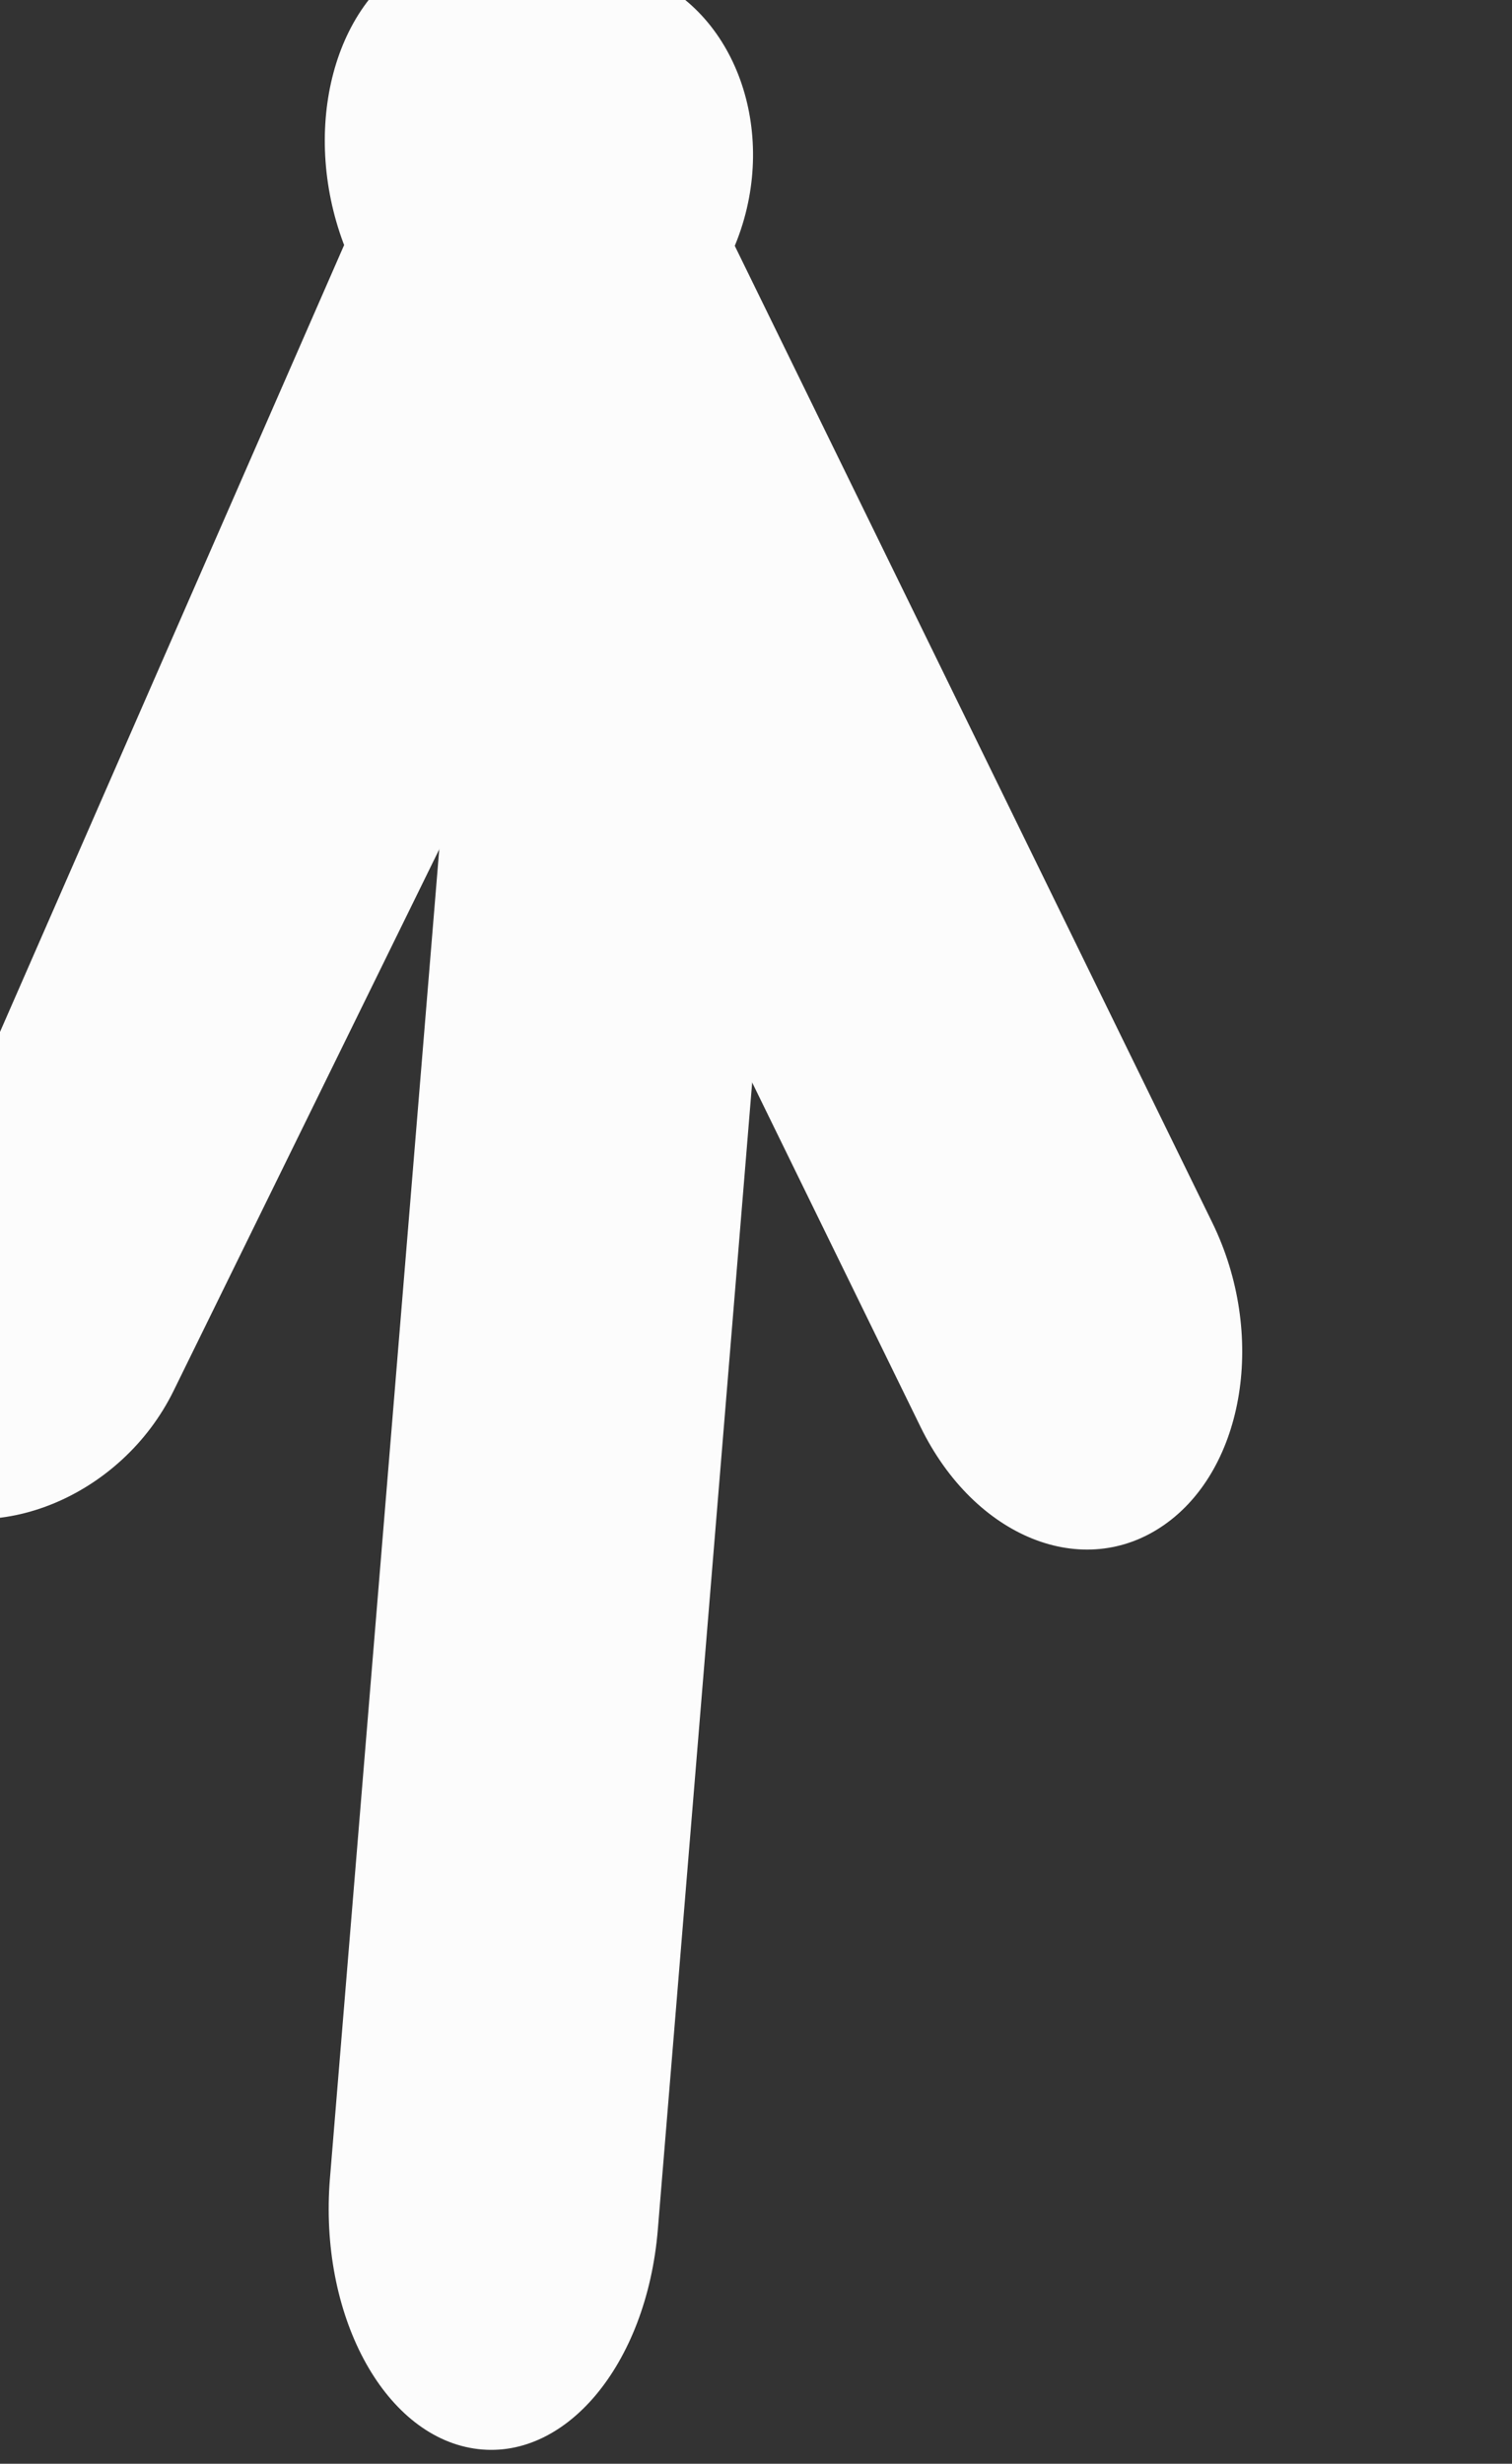 <?xml version="1.0" encoding="UTF-8" standalone="no"?>
<!-- Created with Inkscape (http://www.inkscape.org/) -->

<svg
   width="4.037mm"
   height="6.578mm"
   viewBox="0 0 4.037 6.578"
   version="1.1"
   id="svg82447"
   inkscape:version="1.1.1 (1:1.1+202109281949+c3084ef5ed)"
   sodipodi:docname="up-arrow.svg"
   xmlns:inkscape="http://www.inkscape.org/namespaces/inkscape"
   xmlns:sodipodi="http://sodipodi.sourceforge.net/DTD/sodipodi-0.dtd"
   xmlns="http://www.w3.org/2000/svg"
   xmlns:svg="http://www.w3.org/2000/svg">
  <rect x="0" y="0" width="4.037" height="6.578" fill="#333333" stroke="none"/>
  <sodipodi:namedview
     id="namedview82449"
     pagecolor="#ffffff"
     bordercolor="#666666"
     borderopacity="1.0"
     inkscape:pageshadow="2"
     inkscape:pageopacity="0.0"
     inkscape:pagecheckerboard="0"
     inkscape:document-units="mm"
     showgrid="false"
     inkscape:zoom="0.5398569"
     inkscape:cx="260.25415"
     inkscape:cy="188.93896"
     inkscape:window-width="1920"
     inkscape:window-height="1031"
     inkscape:window-x="0"
     inkscape:window-y="1"
     inkscape:window-maximized="1"
     inkscape:current-layer="layer1" />
  <defs
     id="defs82444" />
  <g
     inkscape:label="Layer 1"
     inkscape:groupmode="layer"
     id="layer1"
     transform="translate(-36.209,-98.652)">
    <g
       id="g25244"
       transform="matrix(0.379,0,0,0.379,-429.487,-102.88)"
       style="fill:#fcfcfc;fill-opacity:1">
      <path
         id="rect24703"
         style="fill:#fcfcfc;fill-opacity:1;stroke-width:0"
         d="m -96.922,-1345.835 8.886,0.259 c 0.837,0.024 1.571,0.693 1.571,1.393 0,0.7 -0.723,0.733 -1.558,0.745 l -8.899,0.131 c -0.835,0.012 -1.509,-0.564 -1.509,-1.264 0,-0.7 0.672,-1.288 1.509,-1.264 z"
         sodipodi:nodetypes="sssssss"
         transform="matrix(-0.414,0.91,-0.887,-0.462,0,0)" />
      <path
         id="rect24703-7"
         style="fill:#fcfcfc;fill-opacity:1;stroke-width:0"
         transform="matrix(-0.082,0.997,-0.988,-0.154,0,0)"
         d="m 341.758,-1277.559 h 10.006 c 0.958,0 1.728,0.521 1.728,1.169 0,0.648 -0.771,1.169 -1.728,1.169 h -10.006 c -0.958,0 -1.728,-0.521 -1.728,-1.169 0,-0.648 0.771,-1.169 1.728,-1.169 z" />
      <path
         id="rect24703-8"
         style="fill:#fcfcfc;fill-opacity:1;stroke-width:0"
         d="m 1157.598,-885.37 h 9.081 c 0.869,0 1.569,0.56 1.569,1.255 0,0.695 -0.7,1.255 -1.569,1.255 h -9.081 c -0.869,0 -1.569,-0.56 -1.569,-1.255 0,-0.695 0.7,-1.255 1.569,-1.255 z"
         transform="matrix(0.439,0.898,-0.819,0.573,0,0)" />
    </g>
  </g>
</svg>
